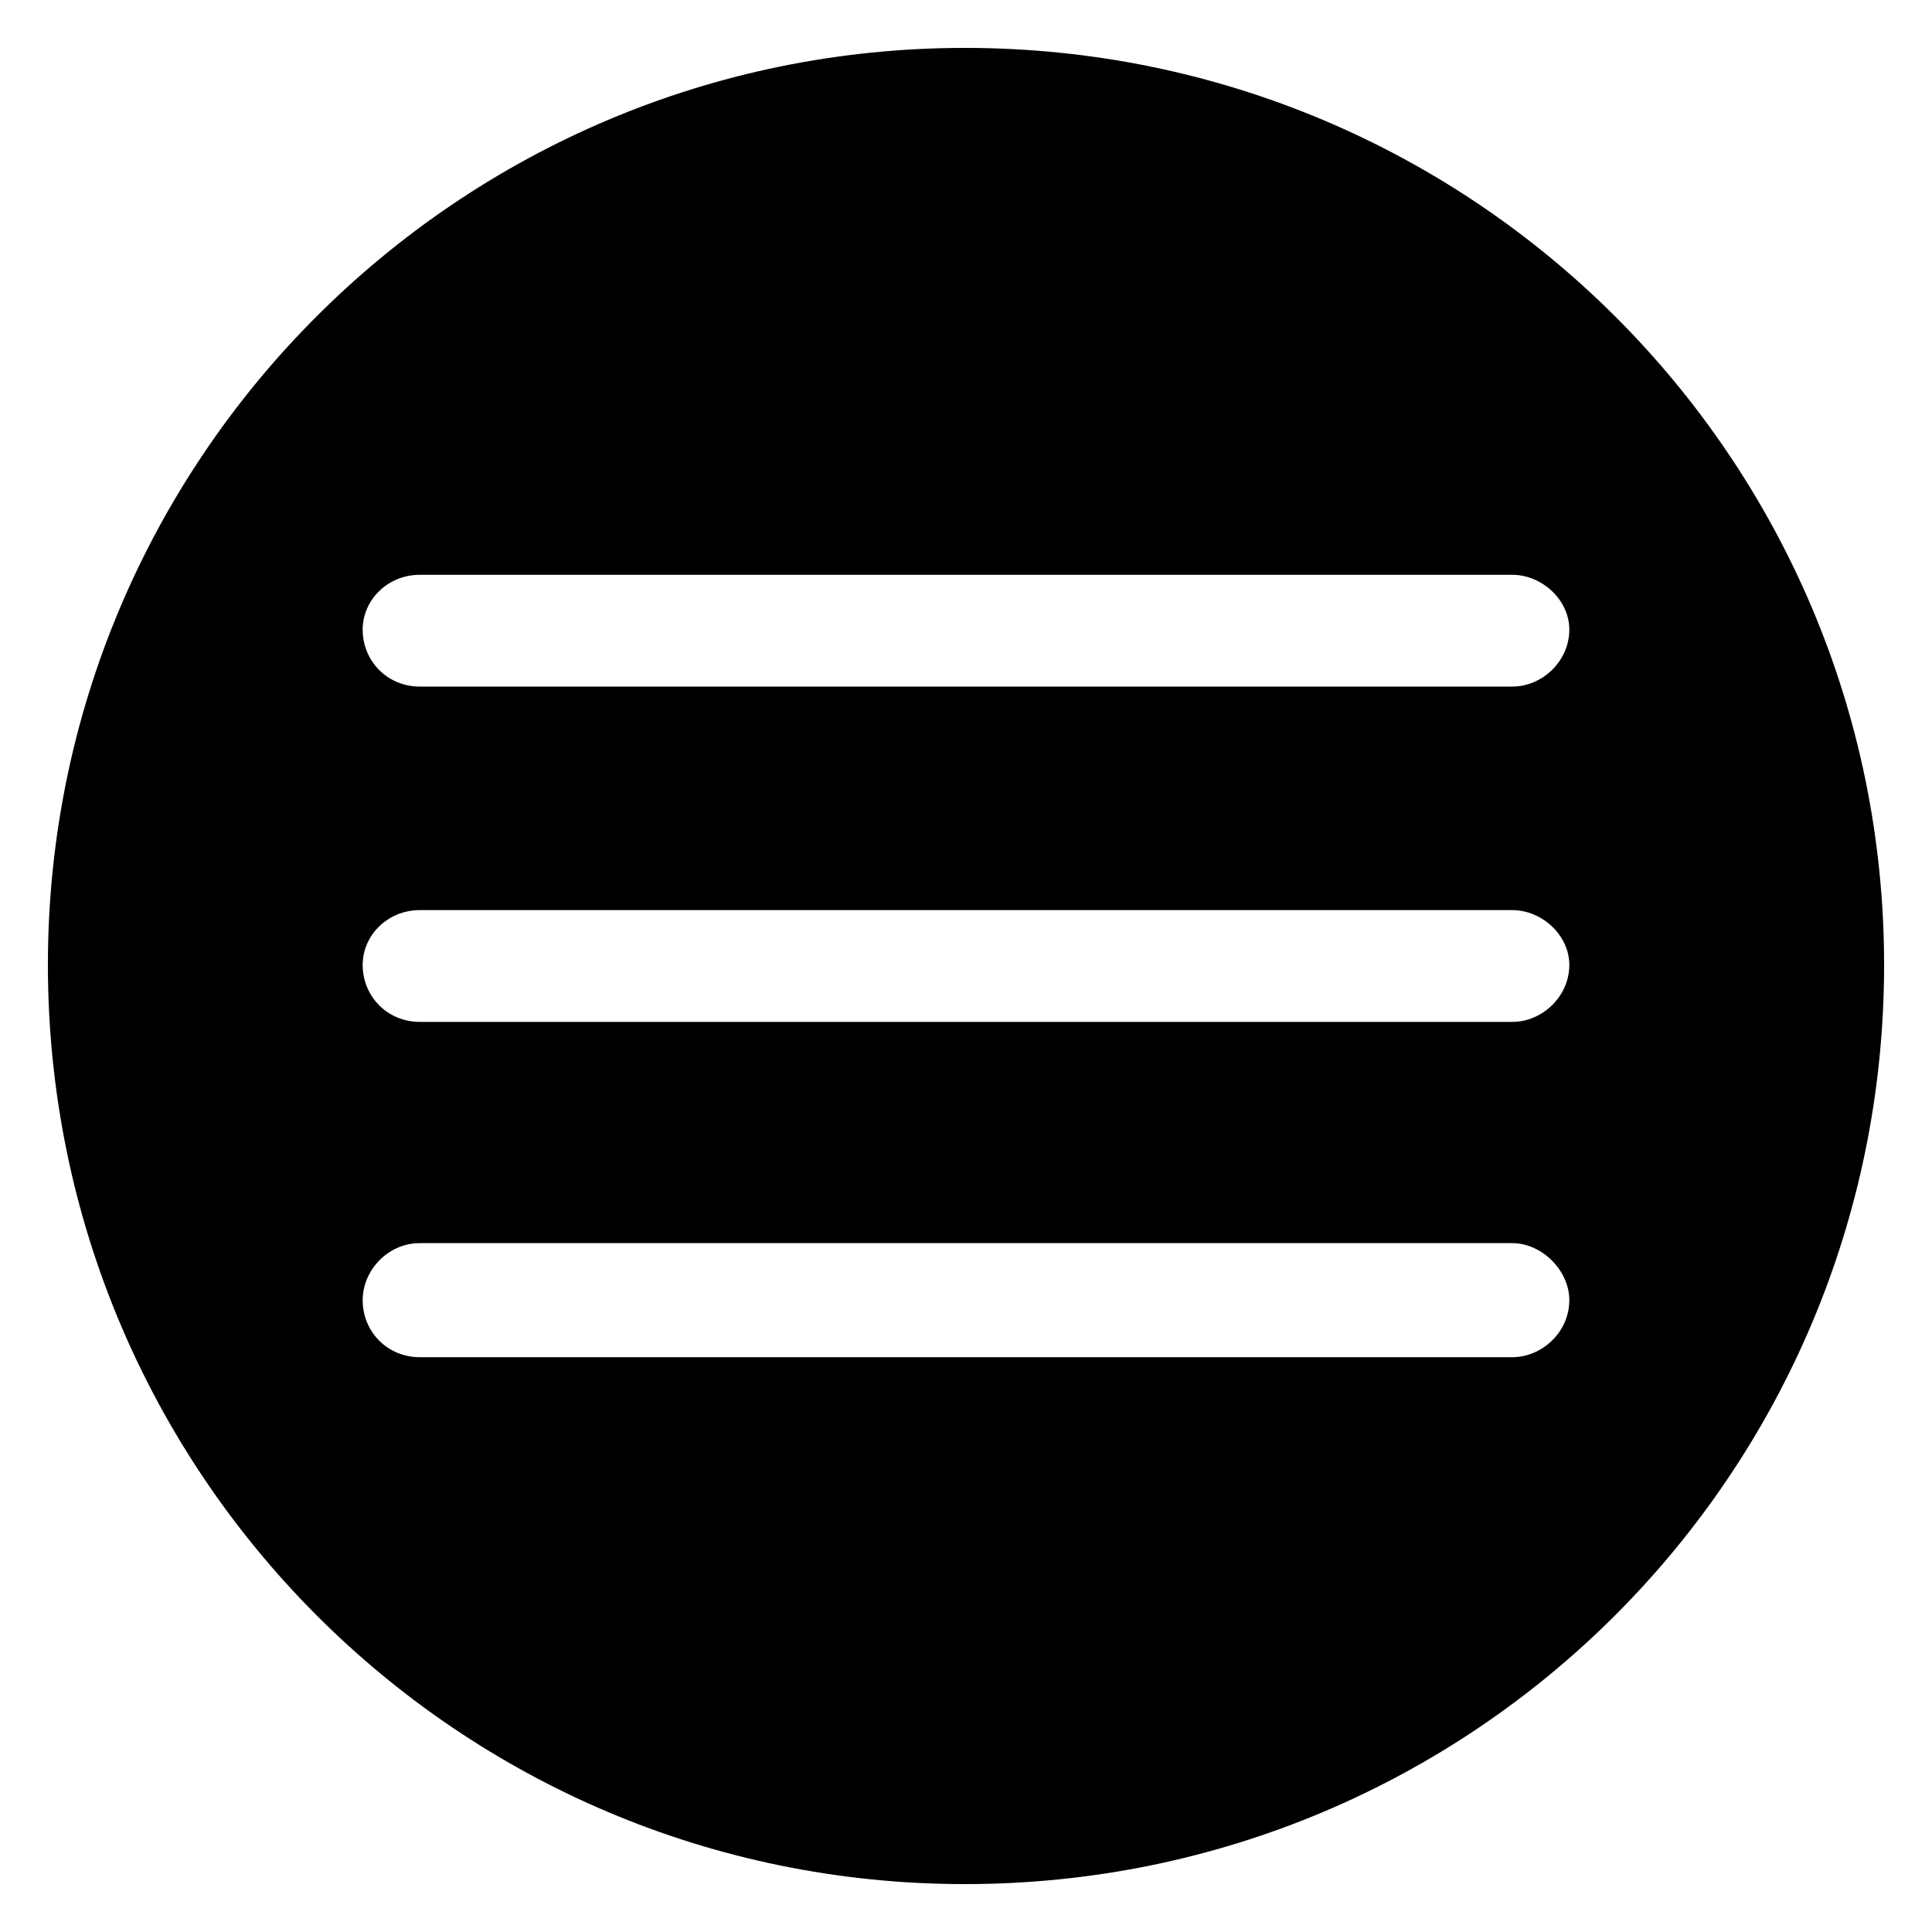 <svg height='100px'
     width='100px'
     xmlns="http://www.w3.org/2000/svg"
     xml:space="preserve"
     version="1.1"
     style="shape-rendering:geometricPrecision;text-rendering:geometricPrecision;image-rendering:optimizeQuality;"
     viewBox="0 0 847 847"
     x="0px"
     y="0px"
     fill-rule="evenodd"
     clip-rule="evenodd"
>
    <path d="M423 21c223,0 403,180 403,402 0,223 -180,403 -403,403 -222,0 -402,-180 -402,-403 0,-222 180,-402 402,-402zm-239 524l479 0c13,0 25,12 25,25l0 0c0,14 -12,25 -25,25l-479 0c-14,0 -25,-11 -25,-25l0 0c0,-13 11,-25 25,-25zm0 -146l479 0c13,0 25,11 25,24l0 0c0,14 -12,25 -25,25l-479 0c-14,0 -25,-11 -25,-25l0 0c0,-13 11,-24 25,-24zm0 -147l479 0c13,0 25,11 25,24l0 0c0,14 -12,25 -25,25l-479 0c-14,0 -25,-11 -25,-25l0 0c0,-13 11,-24 25,-24z" />
</svg>
